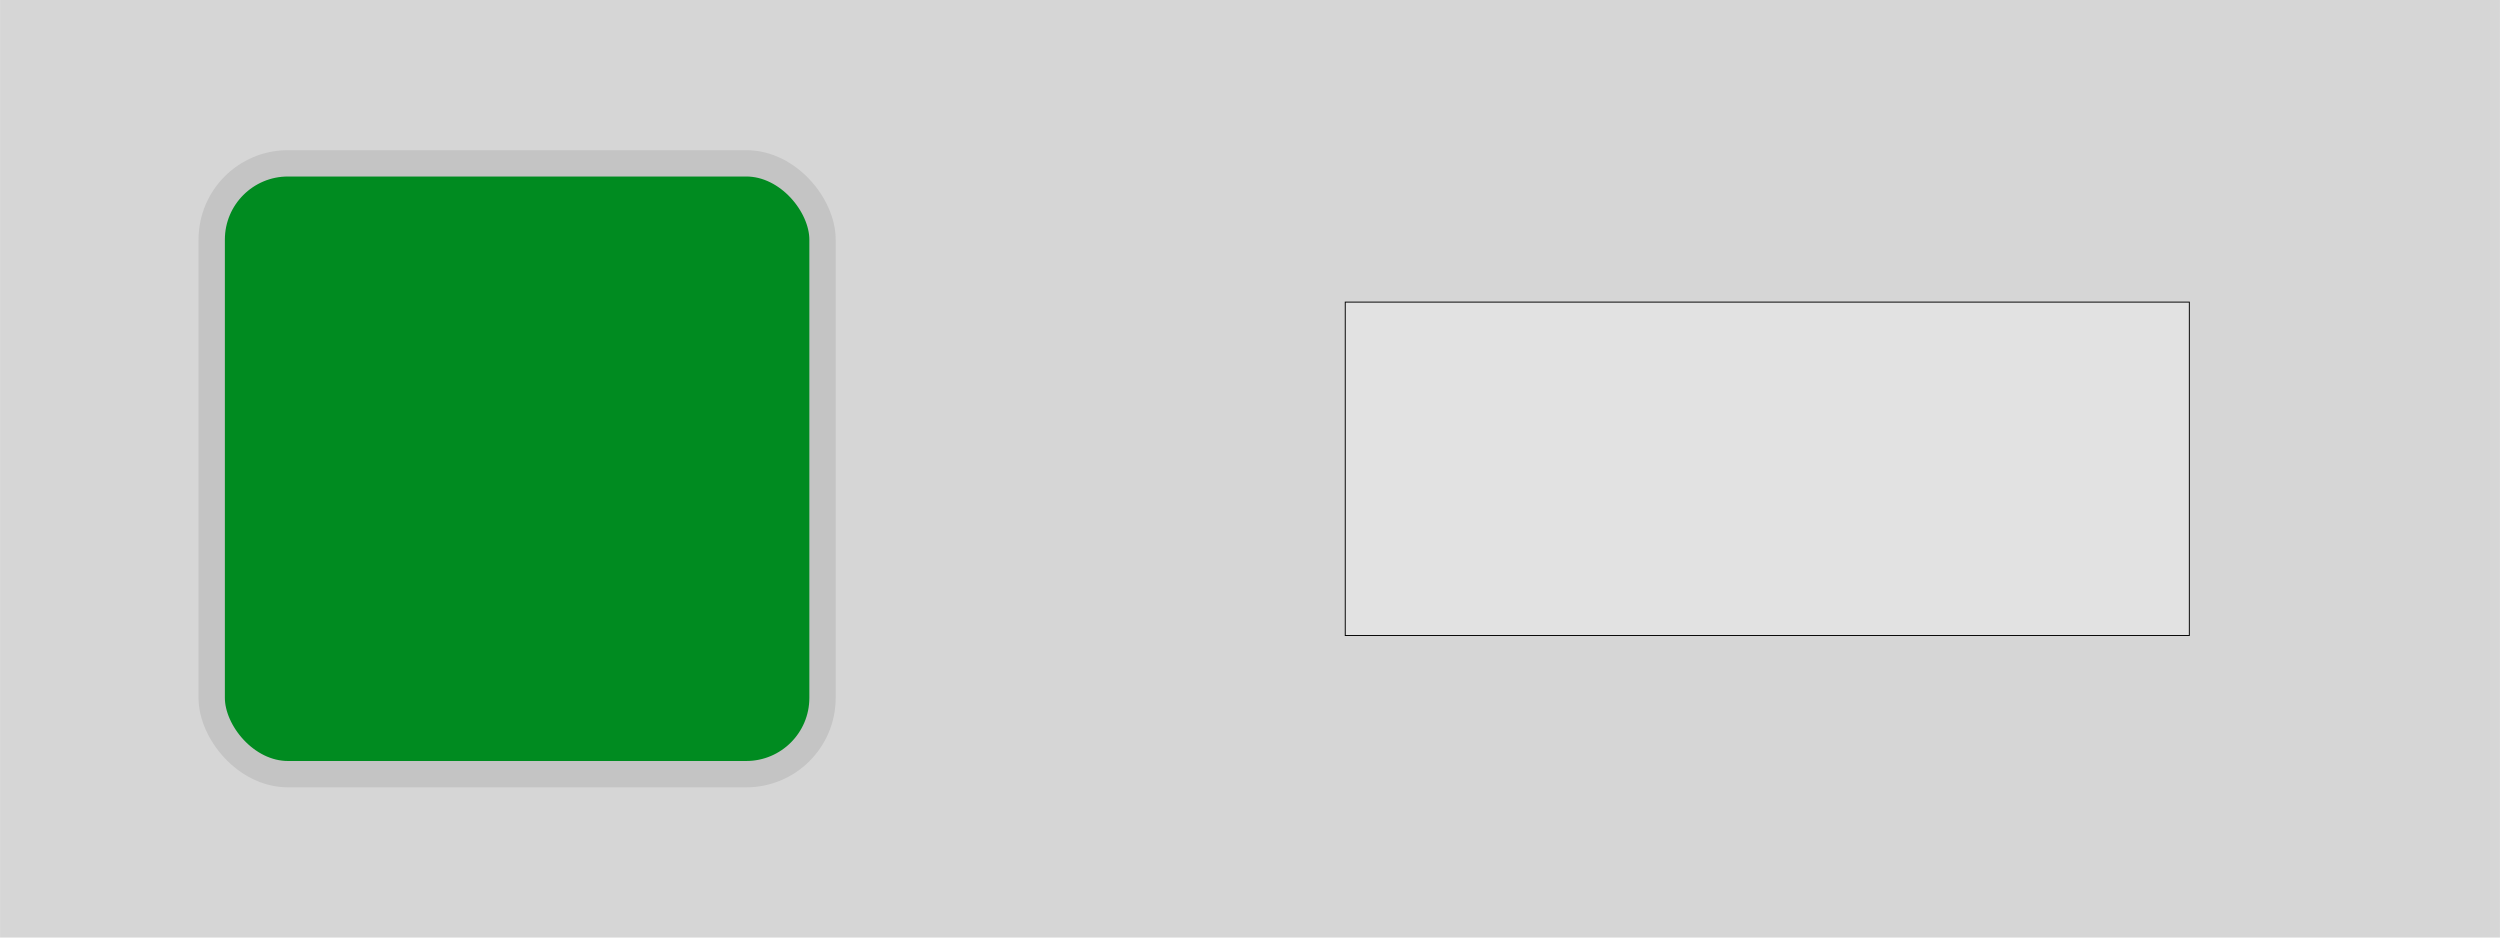 <?xml version="1.0" encoding="UTF-8" standalone="no"?>
<!-- Created with Inkscape (http://www.inkscape.org/) -->

<svg
   xmlns:dc="http://purl.org/dc/elements/1.1/"
   xmlns:cc="http://creativecommons.org/ns#"
   xmlns:rdf="http://www.w3.org/1999/02/22-rdf-syntax-ns#"
   xmlns:svg="http://www.w3.org/2000/svg"
   xmlns="http://www.w3.org/2000/svg"
   xmlns:sodipodi="http://sodipodi.sourceforge.net/DTD/sodipodi-0.dtd"
   xmlns:inkscape="http://www.inkscape.org/namespaces/inkscape"
   width="80"
   height="30"
   viewBox="0 0 21.167 7.938"
   version="1.1"
   id="svg4319"
   inkscape:version="0.92.5 (2060ec1f9f, 2020-04-08)"
   sodipodi:docname="light_technichub_off.svg">
  <defs
     id="defs4313">
    <filter
       style="color-interpolation-filters:sRGB"
       inkscape:label="Feather"
       id="filter1109">
      <feGaussianBlur
         stdDeviation="0.71"
         result="blur"
         id="feGaussianBlur1101" />
      <feComposite
         in="SourceGraphic"
         in2="blur"
         operator="atop"
         result="composite1"
         id="feComposite1103" />
      <feComposite
         in2="composite1"
         operator="in"
         result="composite2"
         id="feComposite1105" />
      <feComposite
         in2="composite2"
         operator="in"
         result="composite3"
         id="feComposite1107" />
    </filter>
  </defs>
  <sodipodi:namedview
     id="base"
     pagecolor="#ffffff"
     bordercolor="#666666"
     borderopacity="1.0"
     inkscape:pageopacity="0.0"
     inkscape:pageshadow="2"
     inkscape:zoom="11.313708"
     inkscape:cx="30.363955"
     inkscape:cy="17.728814"
     inkscape:document-units="mm"
     inkscape:current-layer="layer1"
     showgrid="false"
     units="px"
     inkscape:window-width="1920"
     inkscape:window-height="1043"
     inkscape:window-x="1920"
     inkscape:window-y="0"
     inkscape:window-maximized="1" />
  <g
     inkscape:label="Layer 1"
     inkscape:groupmode="layer"
     id="layer1"
     transform="translate(0,-289.062)">
    <rect
       style="fill:#d6d6d6;fill-opacity:1;stroke:none;stroke-width:0.237;stroke-miterlimit:4;stroke-dasharray:none;stroke-dashoffset:0;stroke-opacity:1"
       id="rect1904"
       width="21.167"
       height="7.938"
       x="-21.167"
       y="289.062"
       transform="scale(-1,1)" />
    <rect
       style="fill:#e2e2e2;fill-opacity:1;stroke:#000000;stroke-width:0.008;stroke-miterlimit:4;stroke-dasharray:none;stroke-dashoffset:0;stroke-opacity:1"
       id="rect1910"
       width="7.147"
       height="2.823"
       x="11.39"
       y="291.62" />
    <rect
       ry="0.646"
       rx="0.646"
       y="290.445"
       x="1.792"
       height="5.172"
       width="5.172"
       id="rect1898"
       style="fill:#008b20;fill-opacity:1;stroke:#c4c4c4;stroke-width:0.223;stroke-miterlimit:4;stroke-dasharray:none;stroke-dashoffset:0;stroke-opacity:1" />
  </g>
</svg>
